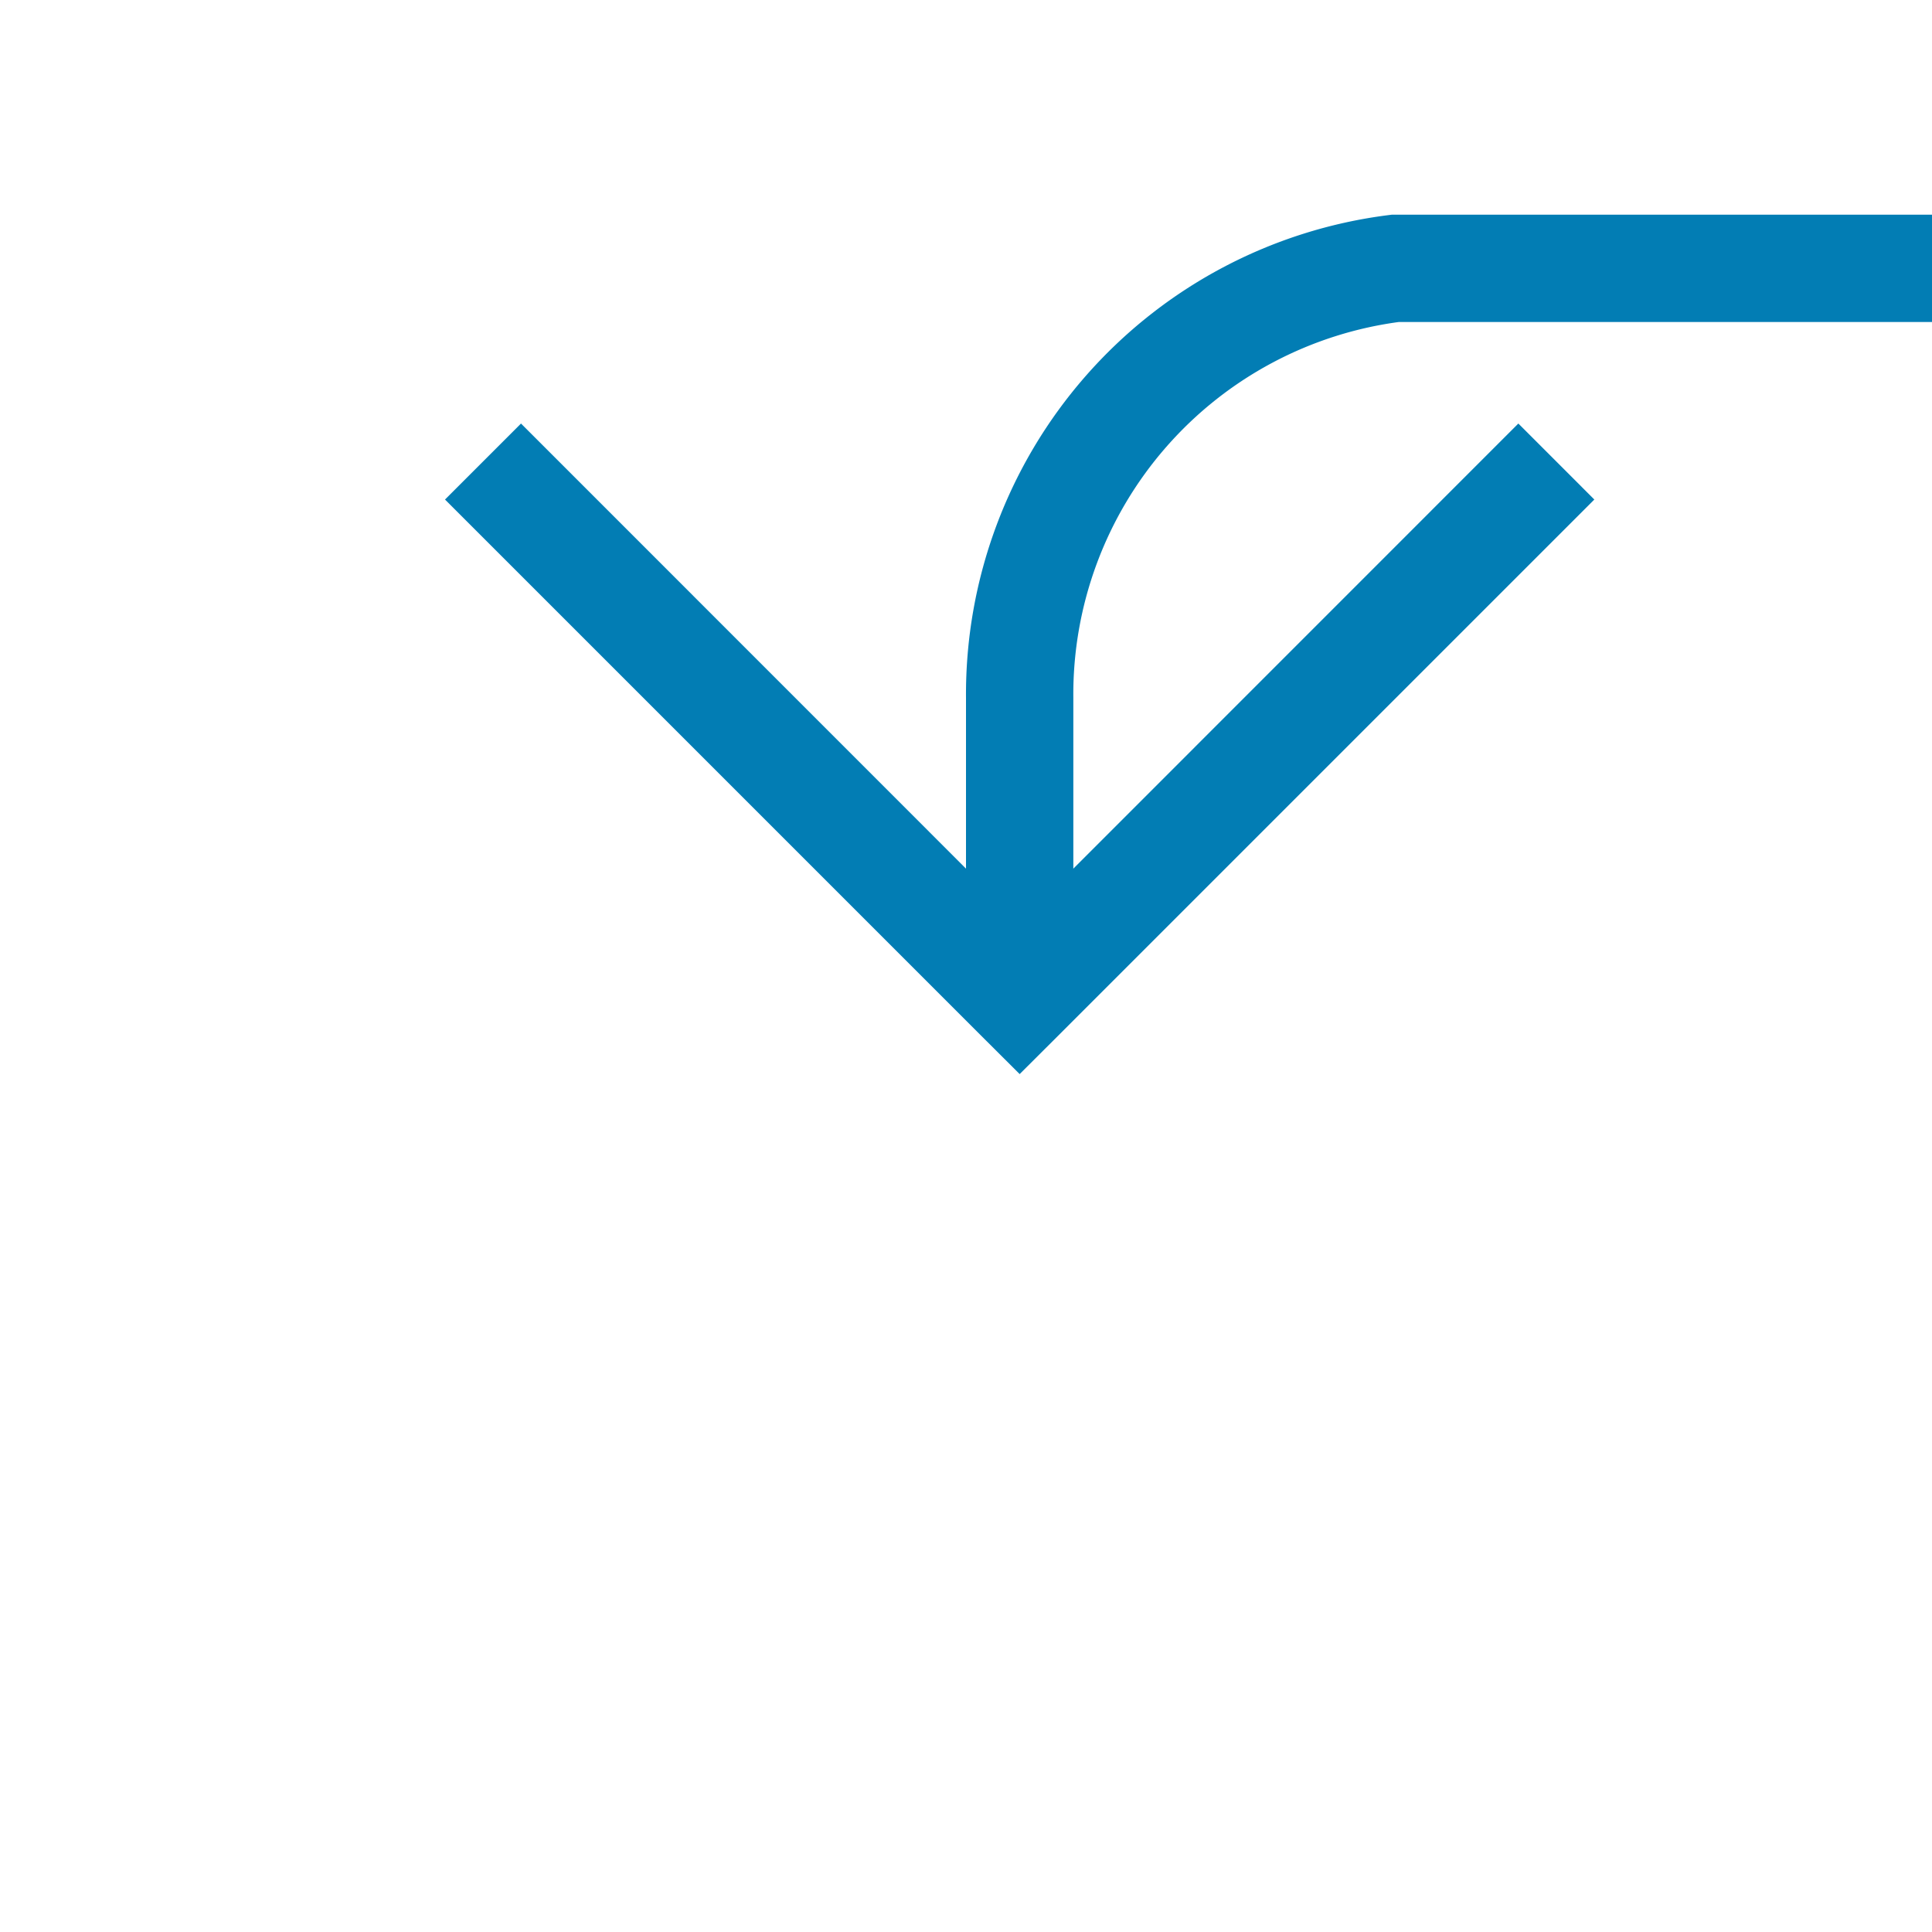 ﻿<?xml version="1.0" encoding="utf-8"?>
<svg version="1.1" xmlns:xlink="http://www.w3.org/1999/xlink" width="18px" height="18px" preserveAspectRatio="xMinYMid meet" viewBox="615 1904  18 16" xmlns="http://www.w3.org/2000/svg">
  <path d="M 900.5 1779  L 900.5 1900  A 5 5 0 0 1 895.5 1905.5 L 628 1905.5  A 4 4 0 0 0 624.5 1909.5 L 624.5 1912  " stroke-width="1" stroke="#027db4" fill="none" />
  <path d="M 629.146 1906.946  L 624.5 1911.593  L 619.854 1906.946  L 619.146 1907.654  L 624.146 1912.654  L 624.5 1913.007  L 624.854 1912.654  L 629.854 1907.654  L 629.146 1906.946  Z " fill-rule="nonzero" fill="#027db4" stroke="none" />
</svg>